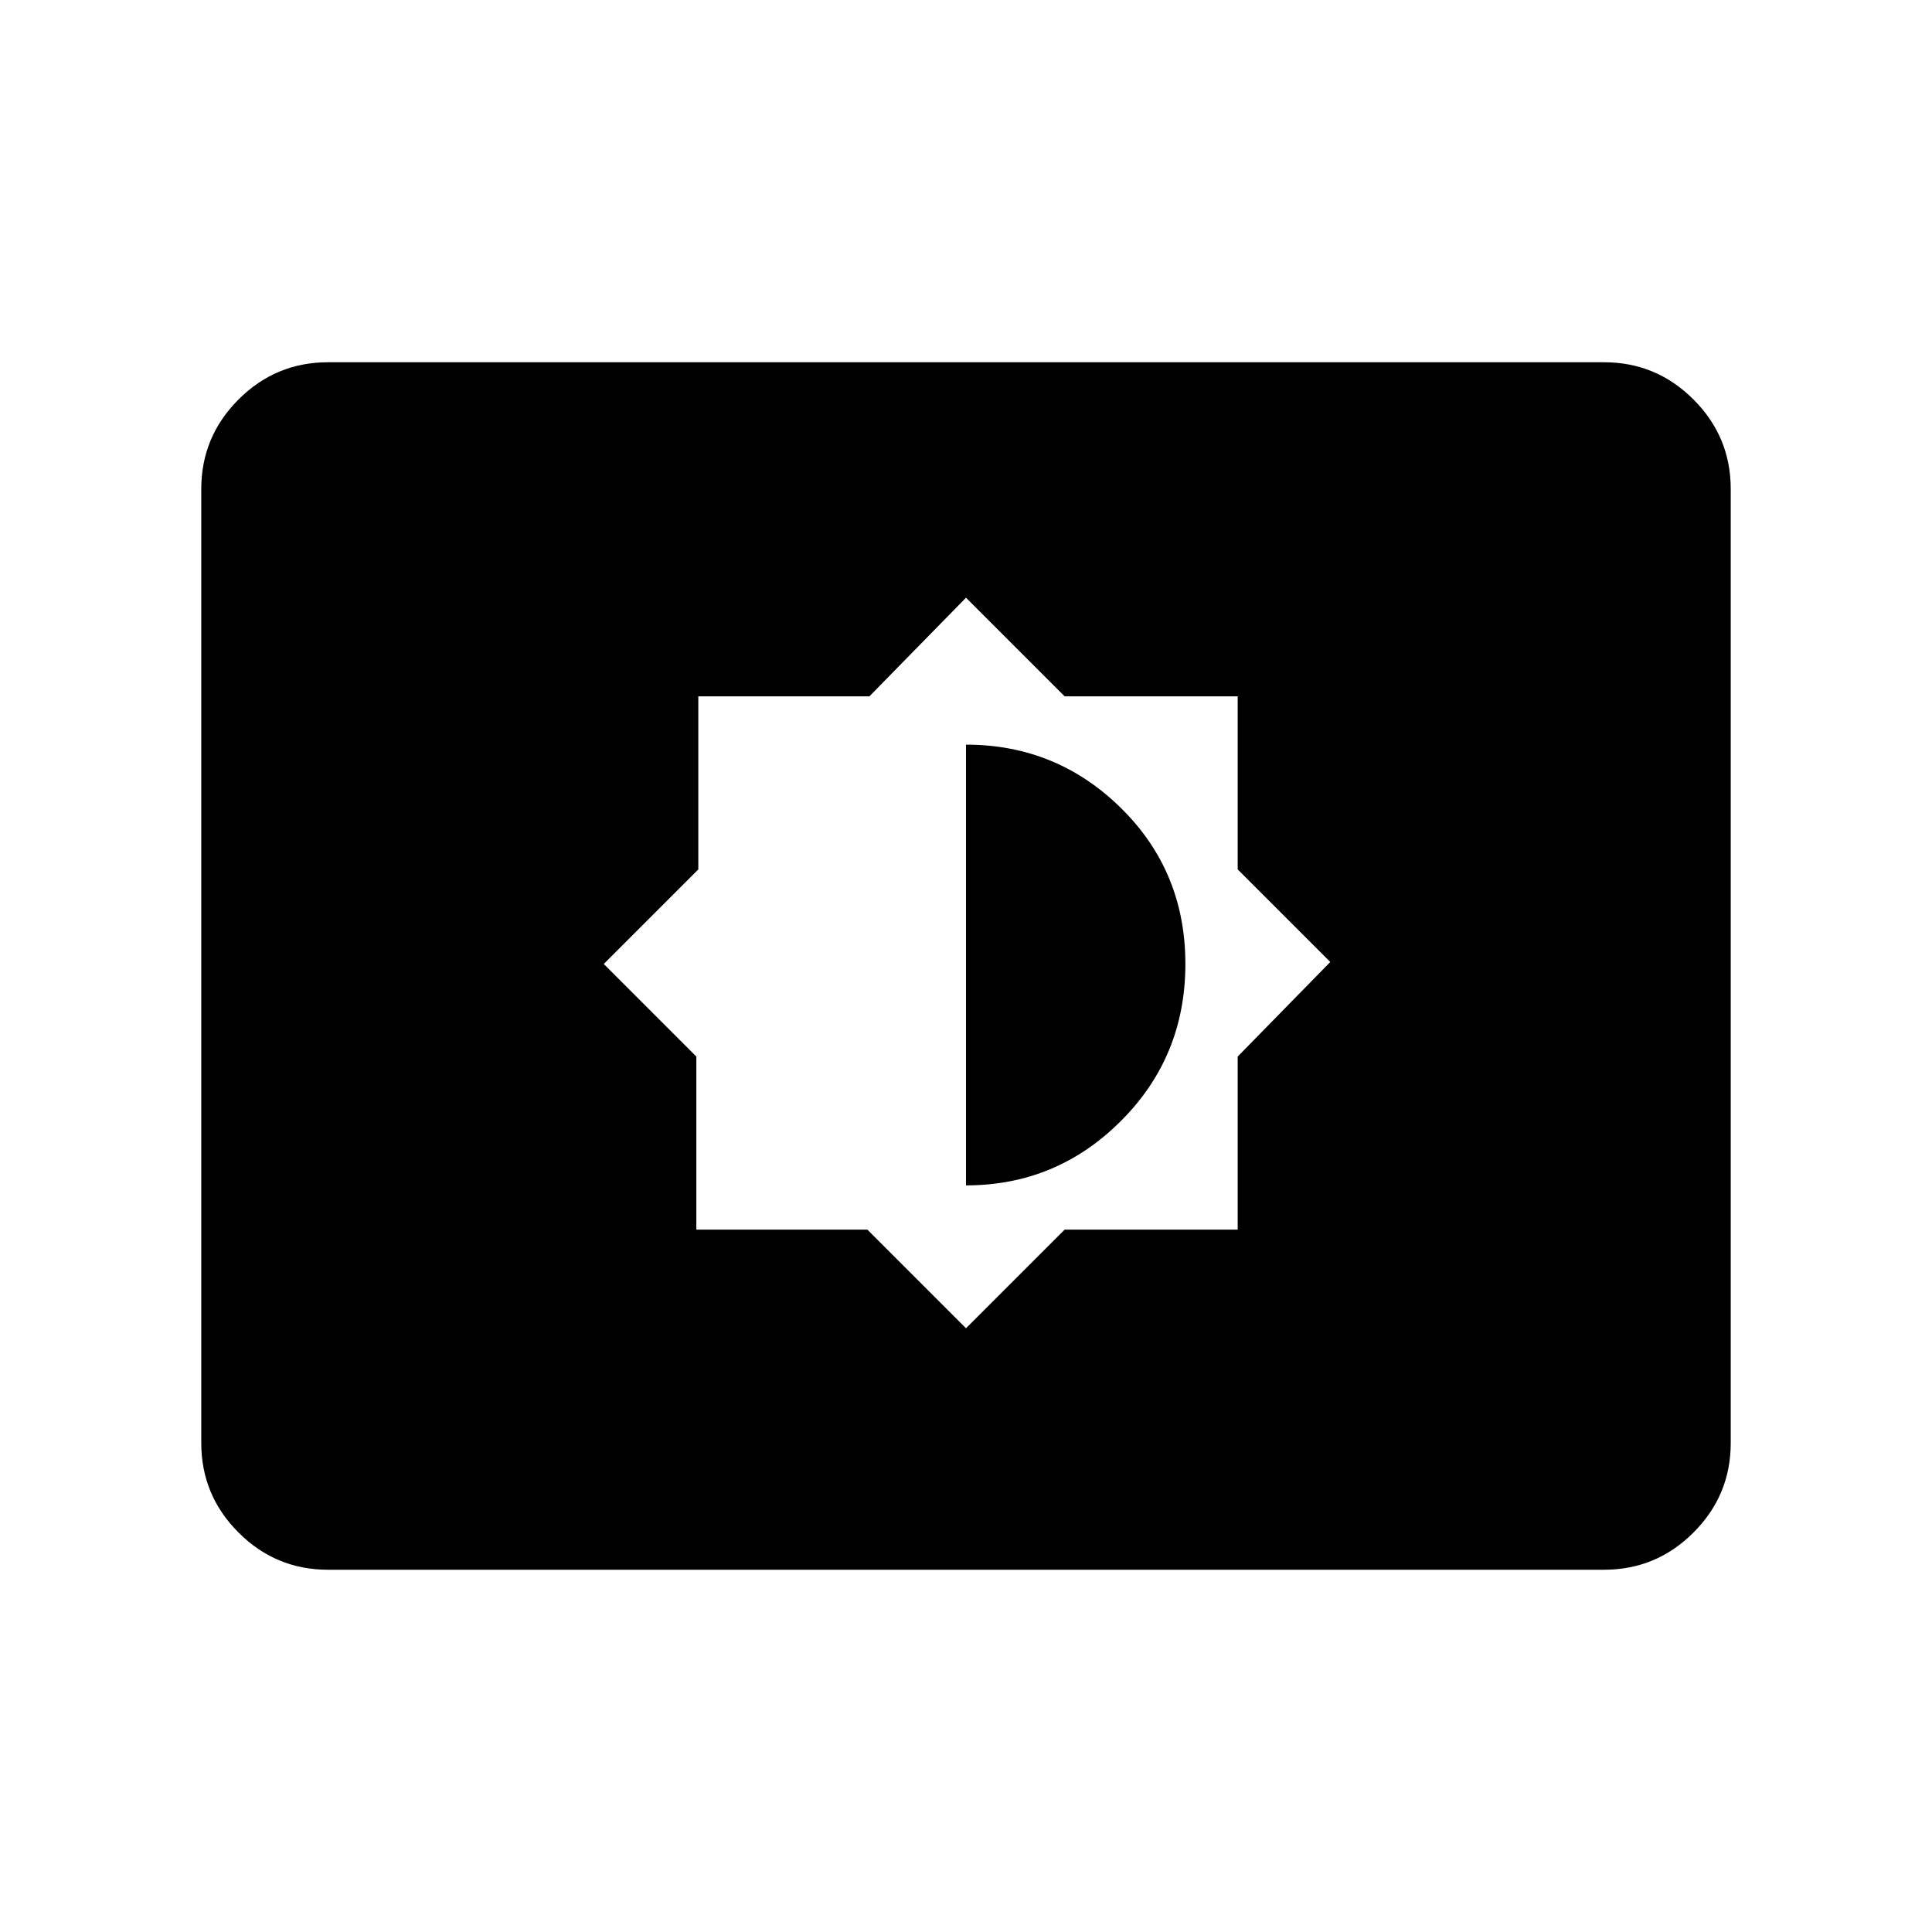 <svg xmlns="http://www.w3.org/2000/svg" height="40" width="40"><path d="M20 27.5 22.042 25.458H25.625V21.875L27.542 19.917L25.625 18V14.417H22.042L20 12.375L18 14.417H14.458V18L12.5 19.958L14.417 21.875V25.458H17.958ZM20 24.542V15.417Q21.875 15.417 23.208 16.729Q24.542 18.042 24.542 19.958Q24.542 21.875 23.208 23.208Q21.875 24.542 20 24.542ZM6.792 32.5Q5.708 32.5 4.938 31.729Q4.167 30.958 4.167 29.875V10.125Q4.167 9.042 4.938 8.271Q5.708 7.5 6.792 7.5H33.208Q34.292 7.5 35.062 8.271Q35.833 9.042 35.833 10.125V29.875Q35.833 30.958 35.062 31.729Q34.292 32.5 33.208 32.5Z"/></svg>